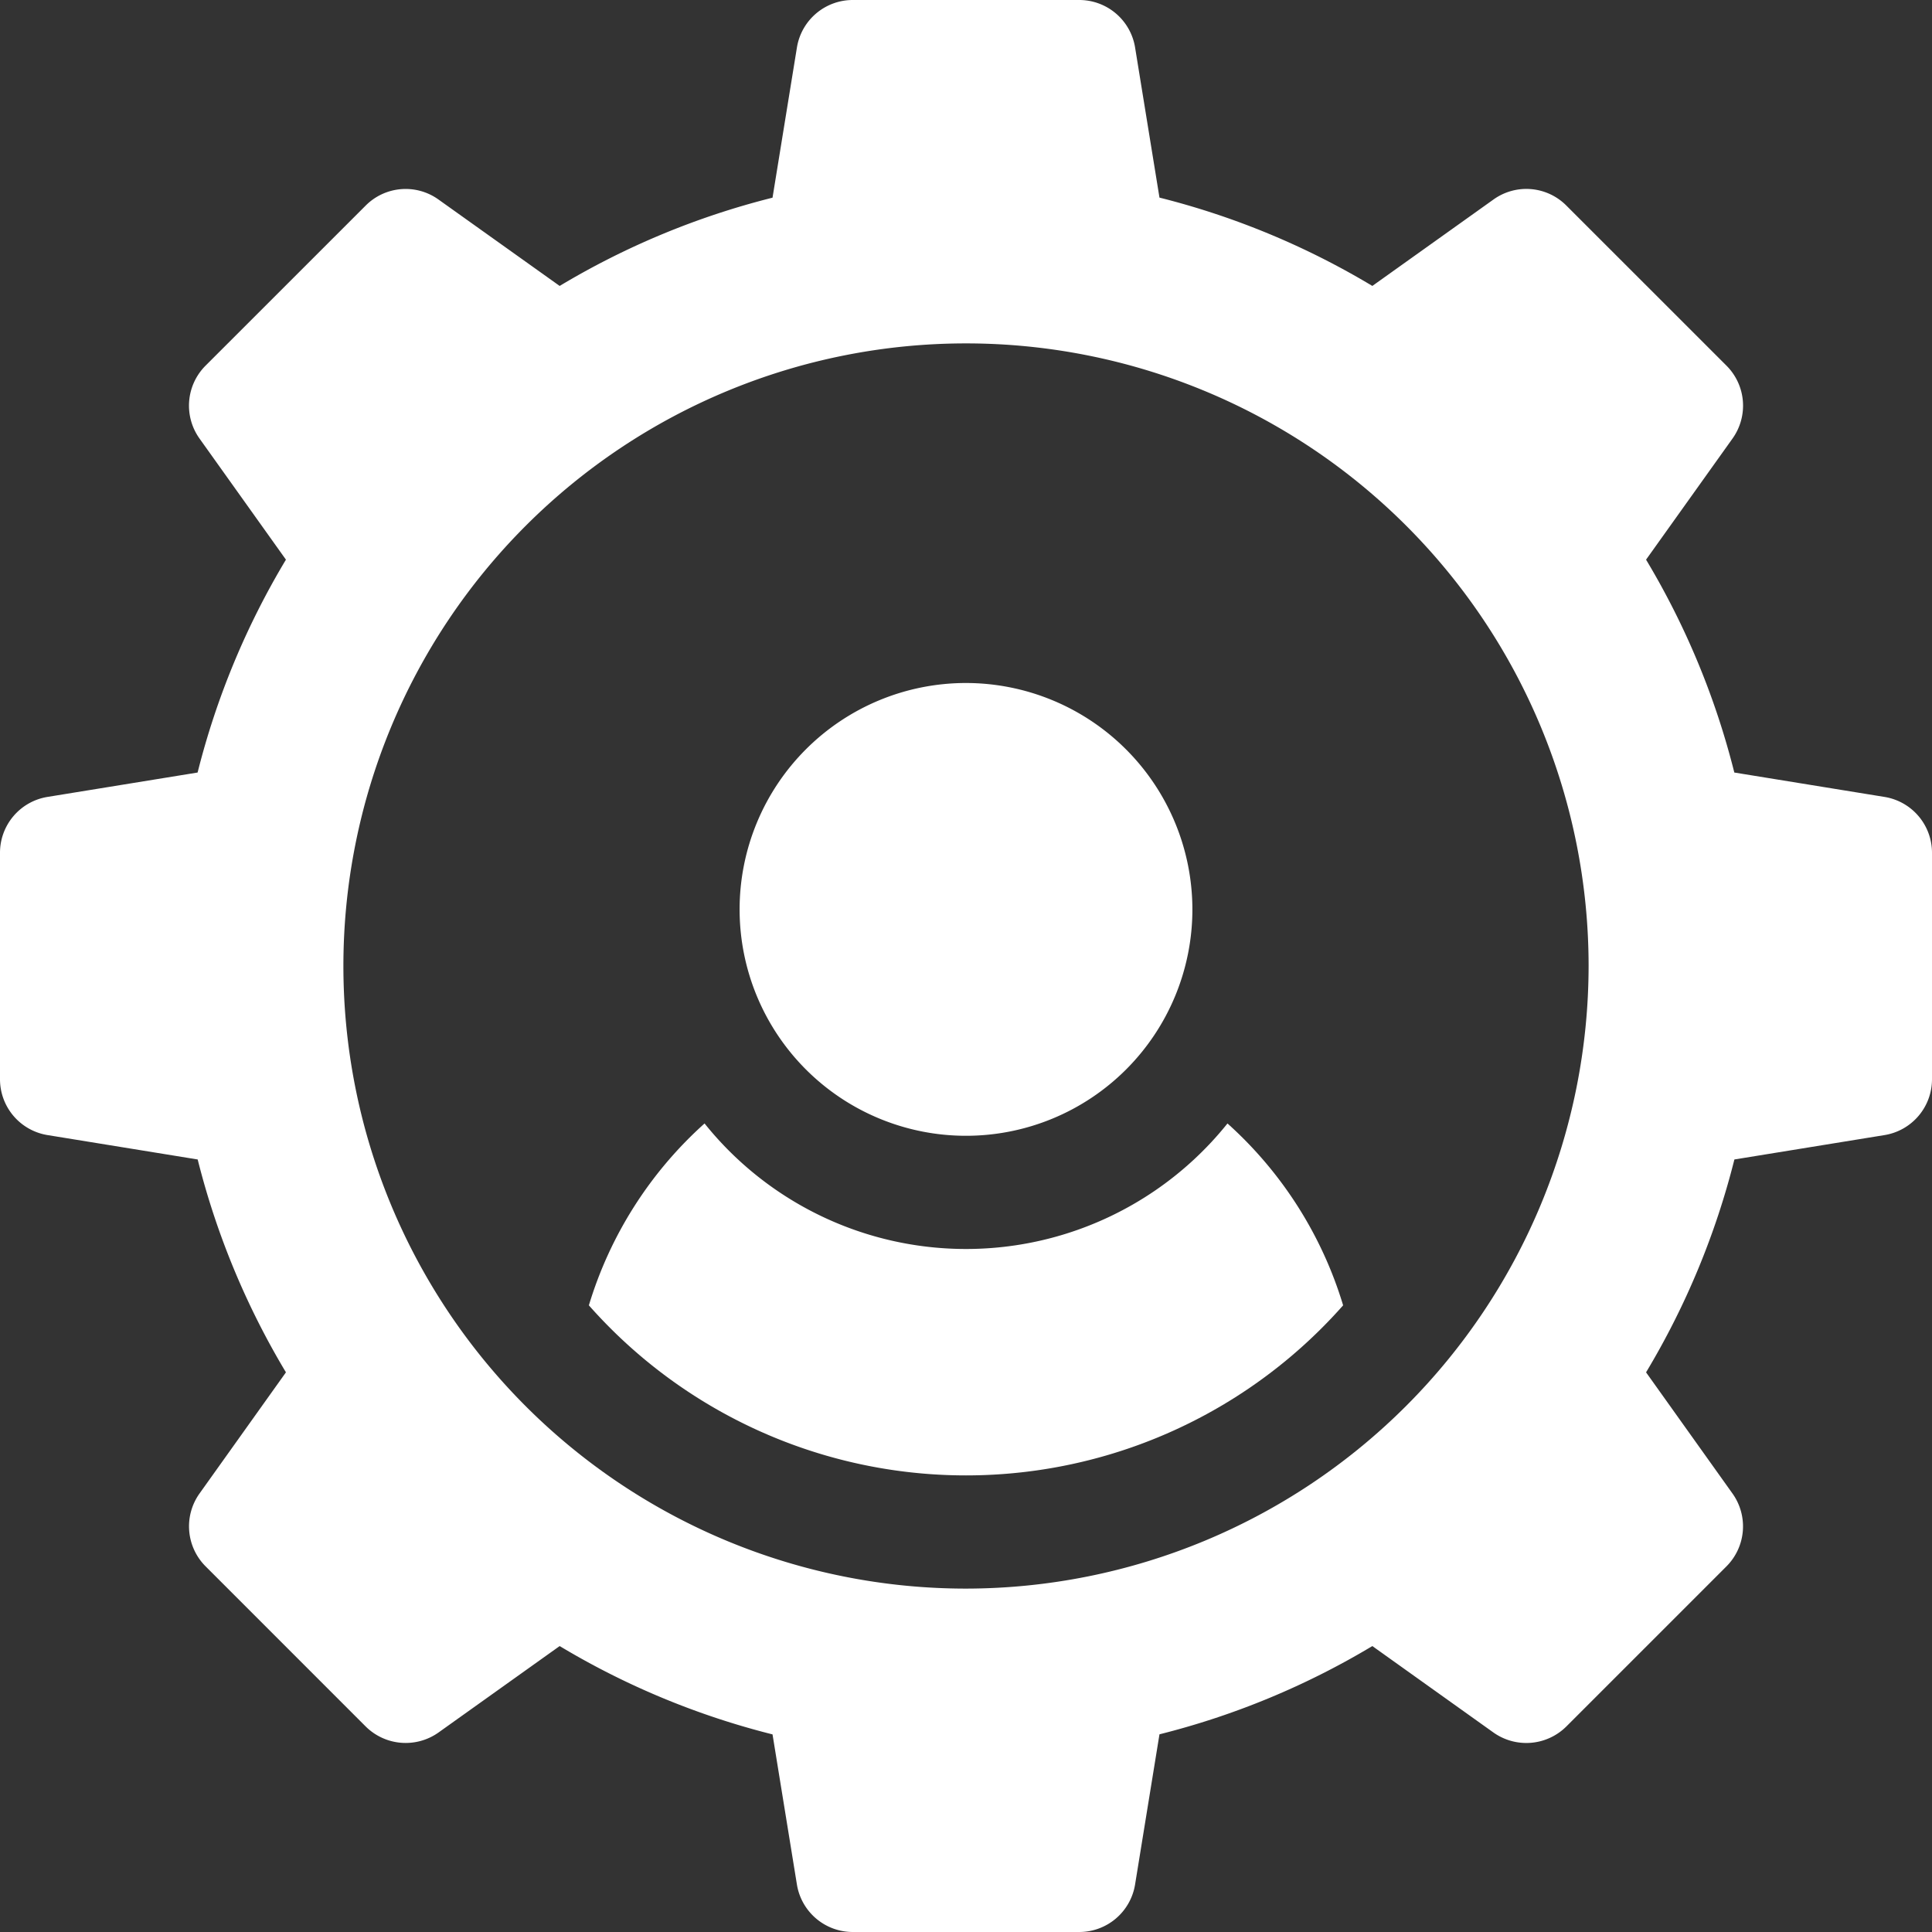 <svg xmlns="http://www.w3.org/2000/svg" xmlns:xlink="http://www.w3.org/1999/xlink" width="50" height="50" viewBox="0 0 50 50">
  <rect x="0" y="0" width="50" height="50" fill="#333333" stroke="none"/>
  <defs>
    <clipPath id="clip-path">
      <rect id="Rectángulo_5" data-name="Rectángulo 5" width="50" height="50" transform="translate(454 143)" fill="#fff" stroke="#707070" stroke-width="1"/>
    </clipPath>
  </defs>
  <g id="Enmascarar_grupo_5" data-name="Enmascarar grupo 5" transform="translate(-454 -143)" clip-path="url(#clip-path)">
    <g id="_005-settings" data-name="005-settings" transform="translate(454 143)">
      <g id="Grupo_3" data-name="Grupo 3">
        <g id="Grupo_2" data-name="Grupo 2">
          <path id="Trazado_8" data-name="Trazado 8" d="M25,17.676a5.859,5.859,0,1,0,5.859,5.859A5.865,5.865,0,0,0,25,17.676Z" fill="#fff"/>
        </g>
      </g>
      <g id="Grupo_5" data-name="Grupo 5">
        <g id="Grupo_4" data-name="Grupo 4">
          <path id="Trazado_9" data-name="Trazado 9" d="M48.775,20.625l-3.891-.632A20.309,20.309,0,0,0,42.6,14.484l2.237-3.134a1.464,1.464,0,0,0-.156-1.887L40.537,5.32a1.459,1.459,0,0,0-1.887-.156L35.516,7.4a20.307,20.307,0,0,0-5.509-2.286l-.632-3.891A1.464,1.464,0,0,0,27.93,0H22.07a1.464,1.464,0,0,0-1.445,1.225l-.632,3.891A20.309,20.309,0,0,0,14.484,7.4L11.35,5.165a1.459,1.459,0,0,0-1.887.156L5.32,9.463a1.464,1.464,0,0,0-.156,1.887L7.4,14.484a20.307,20.307,0,0,0-2.286,5.509l-3.891.632A1.464,1.464,0,0,0,0,22.07V27.93a1.464,1.464,0,0,0,1.225,1.445l3.891.632A20.309,20.309,0,0,0,7.4,35.516L5.165,38.65a1.464,1.464,0,0,0,.156,1.887L9.463,44.68a1.469,1.469,0,0,0,1.887.156L14.484,42.6a20.307,20.307,0,0,0,5.509,2.286l.632,3.891A1.464,1.464,0,0,0,22.07,50H27.93a1.464,1.464,0,0,0,1.445-1.225l.632-3.891A20.309,20.309,0,0,0,35.516,42.6l3.134,2.237a1.47,1.47,0,0,0,1.887-.156l4.143-4.143a1.464,1.464,0,0,0,.156-1.887L42.6,35.516a20.307,20.307,0,0,0,2.286-5.509l3.891-.632A1.464,1.464,0,0,0,50,27.93V22.07A1.464,1.464,0,0,0,48.775,20.625ZM25,41.113A16.113,16.113,0,1,1,41.113,25,16.132,16.132,0,0,1,25,41.113Z" fill="#fff"/>
        </g>
      </g>
      <g id="Grupo_7" data-name="Grupo 7">
        <g id="Grupo_6" data-name="Grupo 6">
          <path id="Trazado_10" data-name="Trazado 10" d="M31.767,29.075a8.671,8.671,0,0,1-13.533,0,10.333,10.333,0,0,0-2.994,4.707,13.022,13.022,0,0,0,19.52,0A10.333,10.333,0,0,0,31.767,29.075Z" fill="#fff"/>
        </g>
      </g>
    </g>
  </g>
</svg>
